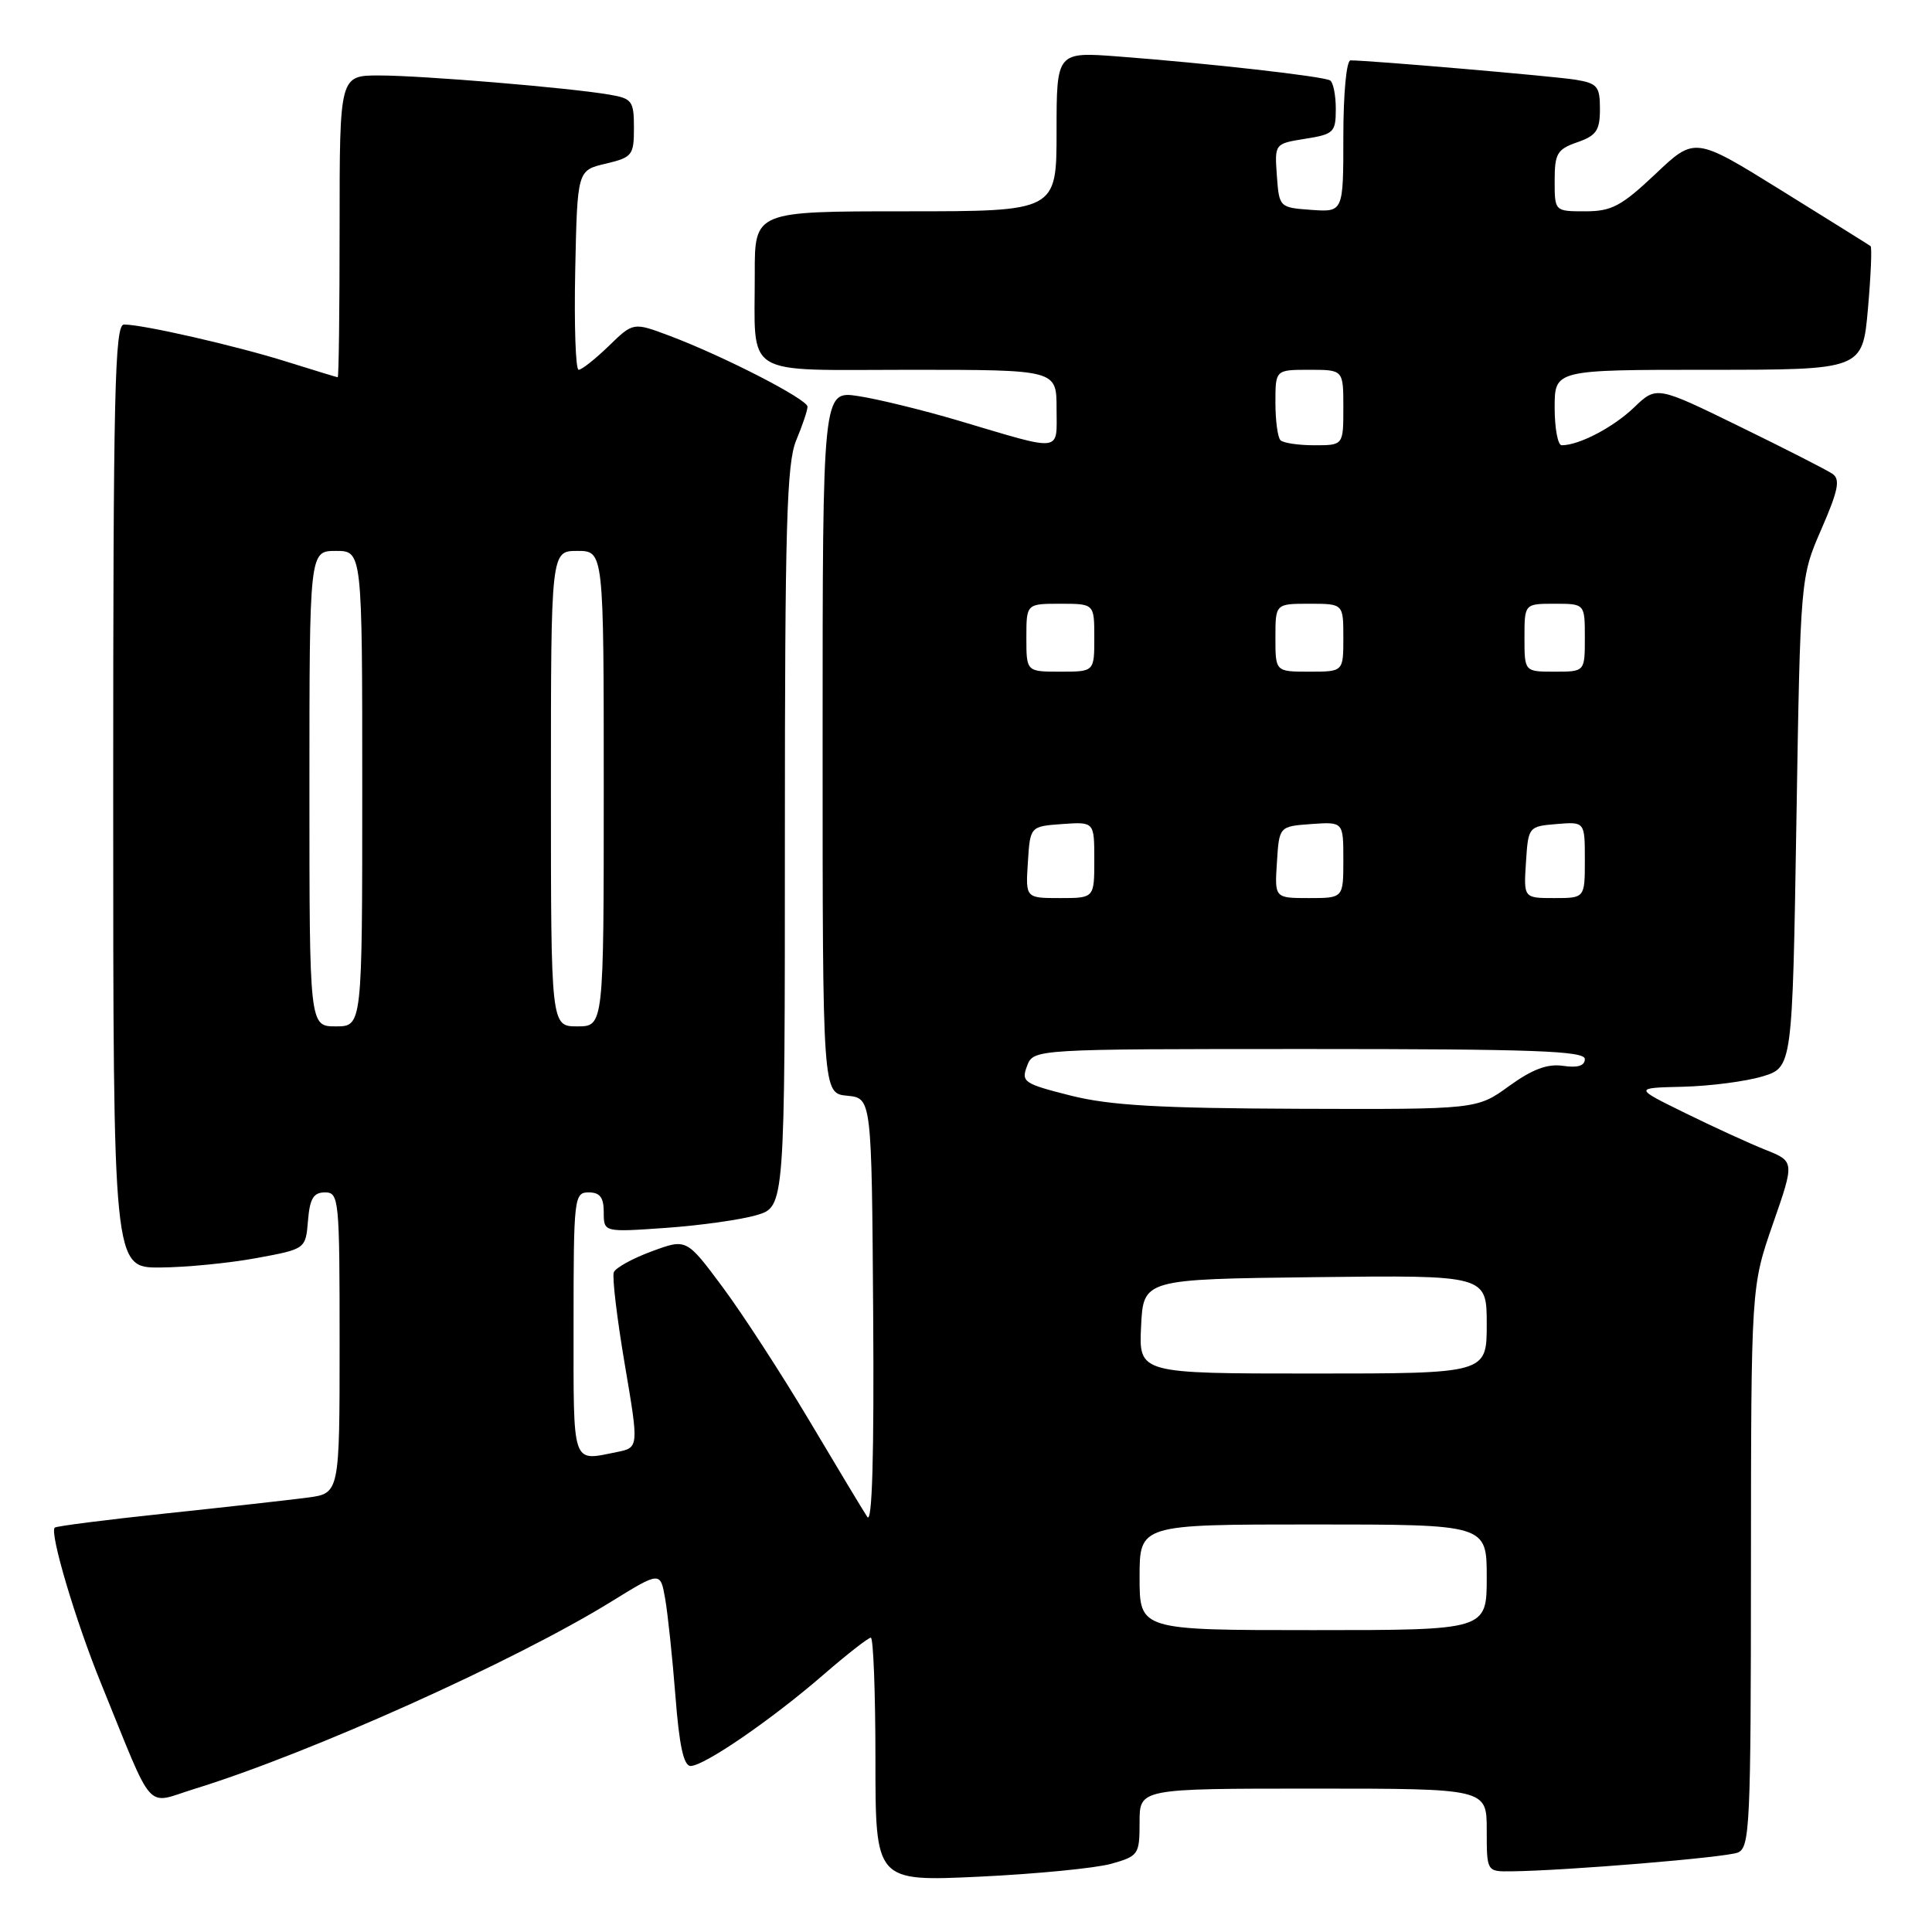 <?xml version="1.0" encoding="UTF-8" standalone="no"?>
<!DOCTYPE svg PUBLIC "-//W3C//DTD SVG 1.1//EN" "http://www.w3.org/Graphics/SVG/1.1/DTD/svg11.dtd" >
<svg xmlns="http://www.w3.org/2000/svg" xmlns:xlink="http://www.w3.org/1999/xlink" version="1.1" viewBox="0 0 256 256">
 <g >
 <path fill="currentColor"
d=" M 147.25 246.96 C 150.86 245.94 151.00 245.74 151.00 241.45 C 151.00 237.00 151.00 237.00 174.00 237.00 C 197.00 237.00 197.00 237.00 197.00 242.50 C 197.00 248.00 197.00 248.00 200.25 247.96 C 207.46 247.88 228.61 246.13 230.25 245.48 C 231.87 244.84 232.00 242.08 232.01 207.64 C 232.03 170.50 232.03 170.50 234.91 162.20 C 237.80 153.90 237.80 153.90 233.92 152.35 C 231.78 151.50 226.99 149.30 223.27 147.47 C 216.50 144.15 216.50 144.15 223.00 144.00 C 226.57 143.91 231.30 143.30 233.50 142.64 C 237.50 141.44 237.50 141.44 238.03 108.97 C 238.56 76.50 238.56 76.50 241.35 70.10 C 243.58 64.98 243.87 63.52 242.82 62.79 C 242.09 62.29 236.55 59.46 230.50 56.51 C 219.50 51.13 219.50 51.13 216.50 54.01 C 213.75 56.64 209.23 59.00 206.93 59.00 C 206.42 59.00 206.00 56.75 206.00 54.00 C 206.00 49.00 206.00 49.00 226.40 49.00 C 246.79 49.00 246.79 49.00 247.51 40.94 C 247.90 36.51 248.06 32.76 247.86 32.61 C 247.66 32.46 242.34 29.14 236.04 25.23 C 224.57 18.11 224.57 18.11 219.35 23.06 C 214.85 27.31 213.55 28.00 210.06 28.00 C 206.00 28.00 206.00 28.00 206.00 23.95 C 206.00 20.34 206.33 19.78 209.00 18.85 C 211.53 17.97 212.00 17.28 212.00 14.45 C 212.00 11.44 211.67 11.04 208.75 10.56 C 205.91 10.10 181.49 8.00 178.95 8.00 C 178.41 8.00 178.00 12.41 178.00 18.06 C 178.00 28.11 178.00 28.11 173.75 27.81 C 169.52 27.50 169.50 27.48 169.19 23.27 C 168.89 19.04 168.89 19.04 172.94 18.39 C 176.74 17.79 177.00 17.53 177.00 14.43 C 177.00 12.61 176.66 10.91 176.25 10.66 C 175.37 10.11 160.10 8.39 148.25 7.49 C 140.00 6.86 140.00 6.86 140.00 17.43 C 140.00 28.00 140.00 28.00 120.00 28.00 C 100.00 28.00 100.00 28.00 100.01 36.25 C 100.04 50.21 98.09 49.00 120.62 49.00 C 140.00 49.00 140.00 49.00 140.00 54.12 C 140.00 60.02 141.03 59.90 126.96 55.72 C 122.26 54.33 116.29 52.87 113.71 52.48 C 109.00 51.77 109.00 51.77 109.00 98.32 C 109.00 144.87 109.00 144.87 112.25 145.19 C 115.50 145.50 115.50 145.50 115.70 174.00 C 115.83 192.98 115.57 202.00 114.92 201.00 C 114.38 200.18 110.91 194.42 107.22 188.21 C 103.52 182.00 98.35 174.04 95.73 170.52 C 90.96 164.11 90.96 164.11 86.36 165.81 C 83.83 166.74 81.56 167.99 81.33 168.59 C 81.10 169.20 81.75 174.67 82.78 180.75 C 84.66 191.82 84.66 191.82 81.71 192.41 C 75.71 193.61 76.00 194.46 76.00 175.50 C 76.00 158.67 76.08 158.00 78.00 158.00 C 79.50 158.00 80.00 158.67 80.00 160.64 C 80.00 163.28 80.00 163.28 88.25 162.70 C 92.79 162.38 98.19 161.62 100.25 161.01 C 104.00 159.91 104.00 159.91 104.00 110.92 C 104.00 69.64 104.24 61.37 105.50 58.35 C 106.33 56.37 107.00 54.37 107.00 53.89 C 107.00 52.90 95.86 47.18 88.71 44.49 C 83.91 42.69 83.91 42.69 80.66 45.85 C 78.87 47.58 77.08 49.00 76.67 49.00 C 76.27 49.00 76.07 43.05 76.22 35.79 C 76.50 22.57 76.50 22.57 80.25 21.69 C 83.78 20.85 84.00 20.58 84.00 16.95 C 84.00 13.38 83.76 13.05 80.75 12.54 C 75.41 11.62 55.89 10.00 50.25 10.00 C 45.00 10.00 45.00 10.00 45.00 30.00 C 45.00 41.00 44.89 49.99 44.75 49.99 C 44.61 49.98 41.58 49.05 38.00 47.93 C 31.29 45.82 18.96 43.00 16.43 43.00 C 15.20 43.00 15.00 51.88 15.00 105.50 C 15.00 168.00 15.00 168.00 21.25 167.95 C 24.69 167.93 30.42 167.36 34.00 166.70 C 40.50 165.50 40.50 165.50 40.81 161.75 C 41.05 158.81 41.54 158.00 43.06 158.00 C 44.92 158.00 45.00 158.87 45.00 177.94 C 45.00 197.88 45.00 197.88 40.75 198.44 C 38.41 198.75 30.00 199.69 22.06 200.53 C 14.11 201.37 7.45 202.22 7.25 202.42 C 6.55 203.12 10.01 214.78 13.40 223.09 C 20.55 240.66 19.15 239.08 25.73 237.05 C 40.97 232.36 68.22 220.12 81.00 212.22 C 87.50 208.21 87.50 208.21 88.14 211.85 C 88.49 213.86 89.10 219.66 89.50 224.75 C 90.00 231.28 90.59 234.00 91.51 234.00 C 93.30 234.00 102.20 227.89 109.05 221.96 C 112.20 219.23 115.05 217.00 115.39 217.00 C 115.72 217.00 116.00 224.27 116.00 233.16 C 116.00 249.31 116.00 249.31 129.75 248.67 C 137.31 248.31 145.19 247.54 147.25 246.96 Z  M 151.00 209.00 C 151.00 202.00 151.00 202.00 174.00 202.00 C 197.00 202.00 197.00 202.00 197.00 209.00 C 197.00 216.00 197.00 216.00 174.00 216.00 C 151.00 216.00 151.00 216.00 151.00 209.00 Z  M 151.20 175.75 C 151.50 169.50 151.50 169.50 174.25 169.23 C 197.00 168.96 197.00 168.96 197.00 175.48 C 197.00 182.00 197.00 182.00 173.95 182.00 C 150.90 182.00 150.90 182.00 151.20 175.75 Z  M 141.87 145.17 C 135.65 143.60 135.29 143.36 136.09 141.25 C 136.94 139.00 136.94 139.00 173.47 139.00 C 203.15 139.00 210.00 139.25 210.00 140.33 C 210.00 141.22 209.06 141.52 207.12 141.23 C 205.05 140.93 203.06 141.67 199.97 143.90 C 195.70 147.00 195.70 147.00 172.10 146.92 C 153.59 146.85 147.07 146.48 141.87 145.17 Z  M 41.00 104.50 C 41.00 73.00 41.00 73.00 44.50 73.00 C 48.00 73.00 48.00 73.00 48.00 104.50 C 48.00 136.00 48.00 136.00 44.50 136.00 C 41.00 136.00 41.00 136.00 41.00 104.50 Z  M 73.00 104.50 C 73.00 73.00 73.00 73.00 76.50 73.00 C 80.00 73.00 80.00 73.00 80.00 104.50 C 80.00 136.00 80.00 136.00 76.50 136.00 C 73.00 136.00 73.00 136.00 73.00 104.50 Z  M 136.20 114.25 C 136.50 109.50 136.50 109.50 140.75 109.19 C 145.00 108.89 145.00 108.89 145.00 113.94 C 145.00 119.00 145.00 119.00 140.45 119.00 C 135.89 119.00 135.89 119.00 136.20 114.25 Z  M 169.20 114.25 C 169.50 109.50 169.50 109.50 173.75 109.19 C 178.00 108.89 178.00 108.89 178.00 113.94 C 178.00 119.00 178.00 119.00 173.45 119.00 C 168.89 119.00 168.89 119.00 169.20 114.25 Z  M 202.20 114.25 C 202.50 109.55 202.54 109.50 206.25 109.19 C 210.00 108.88 210.00 108.88 210.00 113.94 C 210.00 119.00 210.00 119.00 205.95 119.00 C 201.89 119.00 201.89 119.00 202.20 114.25 Z  M 136.00 84.50 C 136.00 80.00 136.00 80.00 140.50 80.00 C 145.00 80.00 145.00 80.00 145.00 84.50 C 145.00 89.00 145.00 89.00 140.50 89.00 C 136.00 89.00 136.00 89.00 136.00 84.50 Z  M 169.00 84.50 C 169.00 80.00 169.00 80.00 173.50 80.00 C 178.00 80.00 178.00 80.00 178.00 84.50 C 178.00 89.00 178.00 89.00 173.50 89.00 C 169.00 89.00 169.00 89.00 169.00 84.50 Z  M 202.00 84.50 C 202.00 80.00 202.00 80.00 206.00 80.00 C 210.00 80.00 210.00 80.00 210.00 84.50 C 210.00 89.00 210.00 89.00 206.00 89.00 C 202.00 89.00 202.00 89.00 202.00 84.50 Z  M 169.67 58.33 C 169.30 57.97 169.00 55.72 169.00 53.33 C 169.00 49.00 169.00 49.00 173.50 49.00 C 178.00 49.00 178.00 49.00 178.00 54.00 C 178.00 59.00 178.00 59.00 174.17 59.00 C 172.06 59.00 170.03 58.70 169.67 58.33 Z "/>
</g>
</svg>